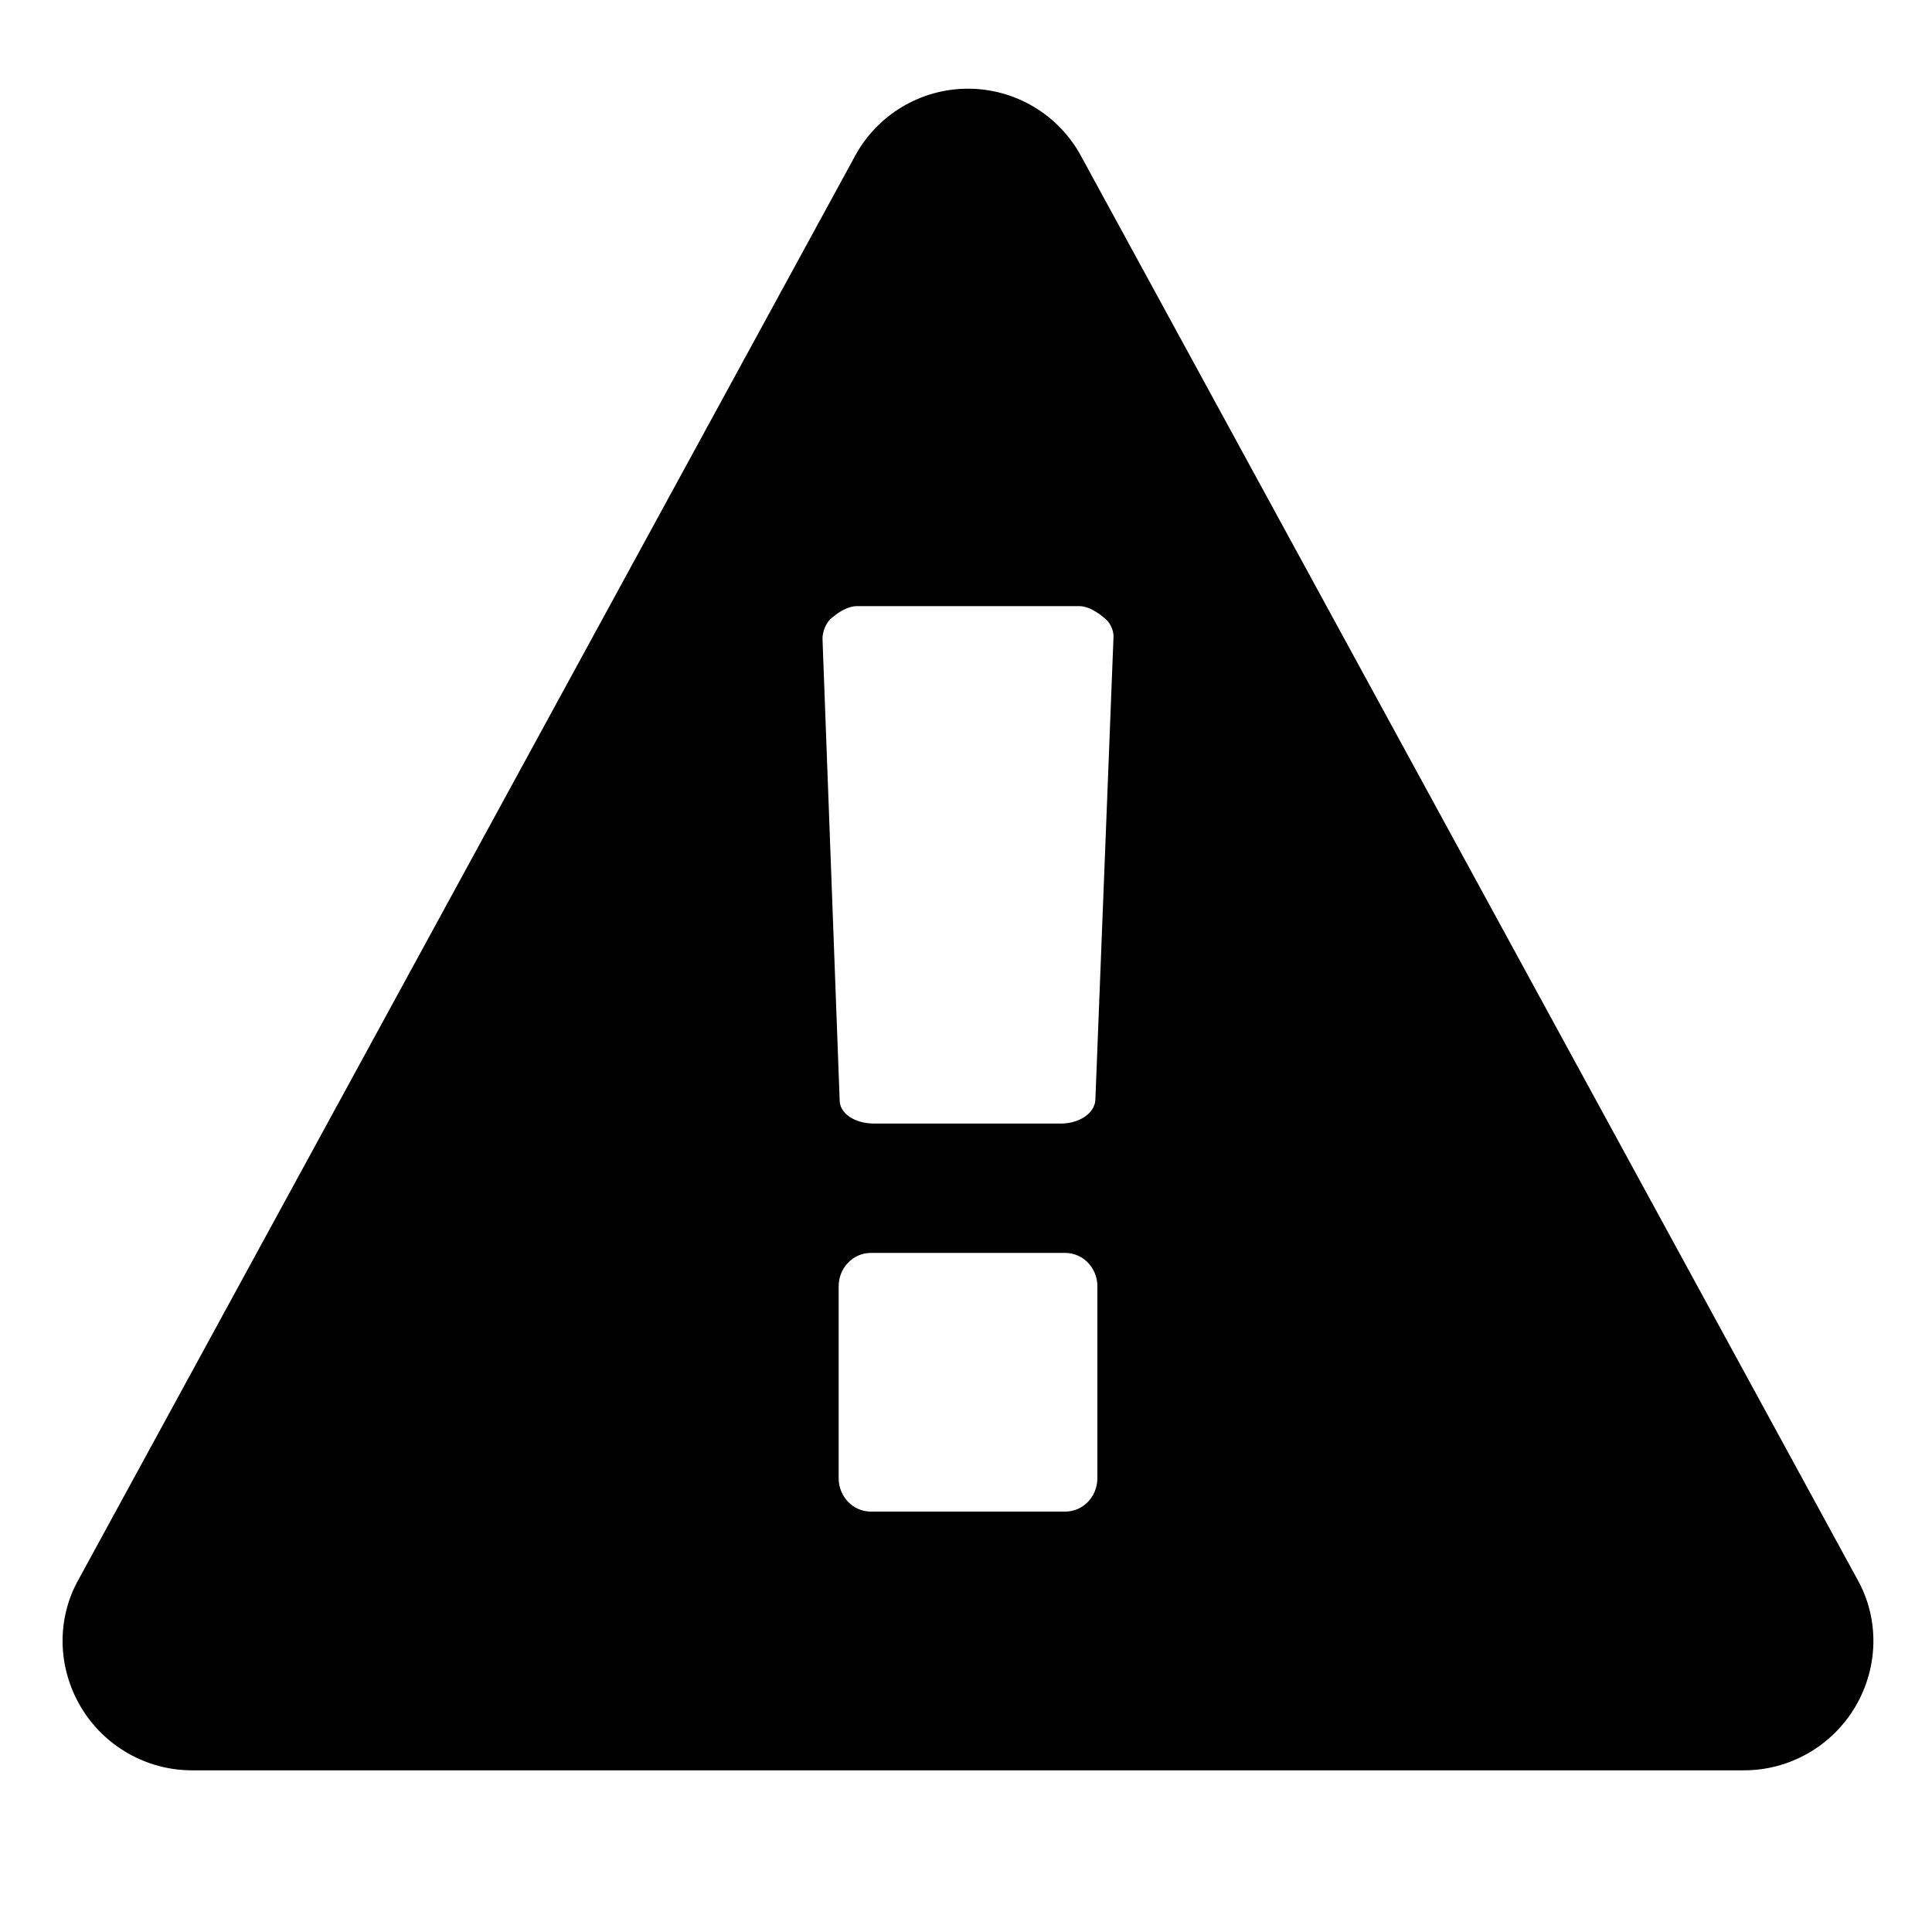 <?xml version="1.0" encoding="utf-8"?>
<!-- Generator: Adobe Illustrator 16.0.0, SVG Export Plug-In . SVG Version: 6.00 Build 0)  -->
<!DOCTYPE svg PUBLIC "-//W3C//DTD SVG 1.1//EN" "http://www.w3.org/Graphics/SVG/1.1/DTD/svg11.dtd">
<svg version="1.1" id="Layer_1" xmlns="http://www.w3.org/2000/svg" xmlns:xlink="http://www.w3.org/1999/xlink" x="0px" y="0px"
	 width="64px" height="64px" viewBox="0 0 64 64" enable-background="new 0 0 64 64" xml:space="preserve">
<g>
	<path d="M61.527,52.318c0.736,1.305,0.703,2.912-0.067,4.217c-0.771,1.307-2.177,2.109-3.683,2.109H6.355
		c-1.506,0-2.913-0.803-3.683-2.109c-0.77-1.305-0.803-2.912-0.067-4.217L28.317,5.181c0.736-1.373,2.176-2.243,3.75-2.243
		s3.014,0.87,3.75,2.243L61.527,52.318z M36.887,21.083c0-0.2-0.1-0.469-0.334-0.636c-0.201-0.167-0.502-0.368-0.804-0.368h-7.365
		c-0.301,0-0.603,0.201-0.803,0.368c-0.234,0.167-0.335,0.502-0.335,0.703l0.569,15.299c0,0.436,0.502,0.77,1.138,0.77h6.193
		c0.603,0,1.104-0.334,1.139-0.77L36.887,21.083z M36.352,42.609c0-0.604-0.469-1.105-1.071-1.105h-6.428
		c-0.603,0-1.071,0.502-1.071,1.105v6.361c0,0.602,0.469,1.104,1.071,1.104h6.428c0.603,0,1.071-0.502,1.071-1.104V42.609z"/>
</g>
</svg>
